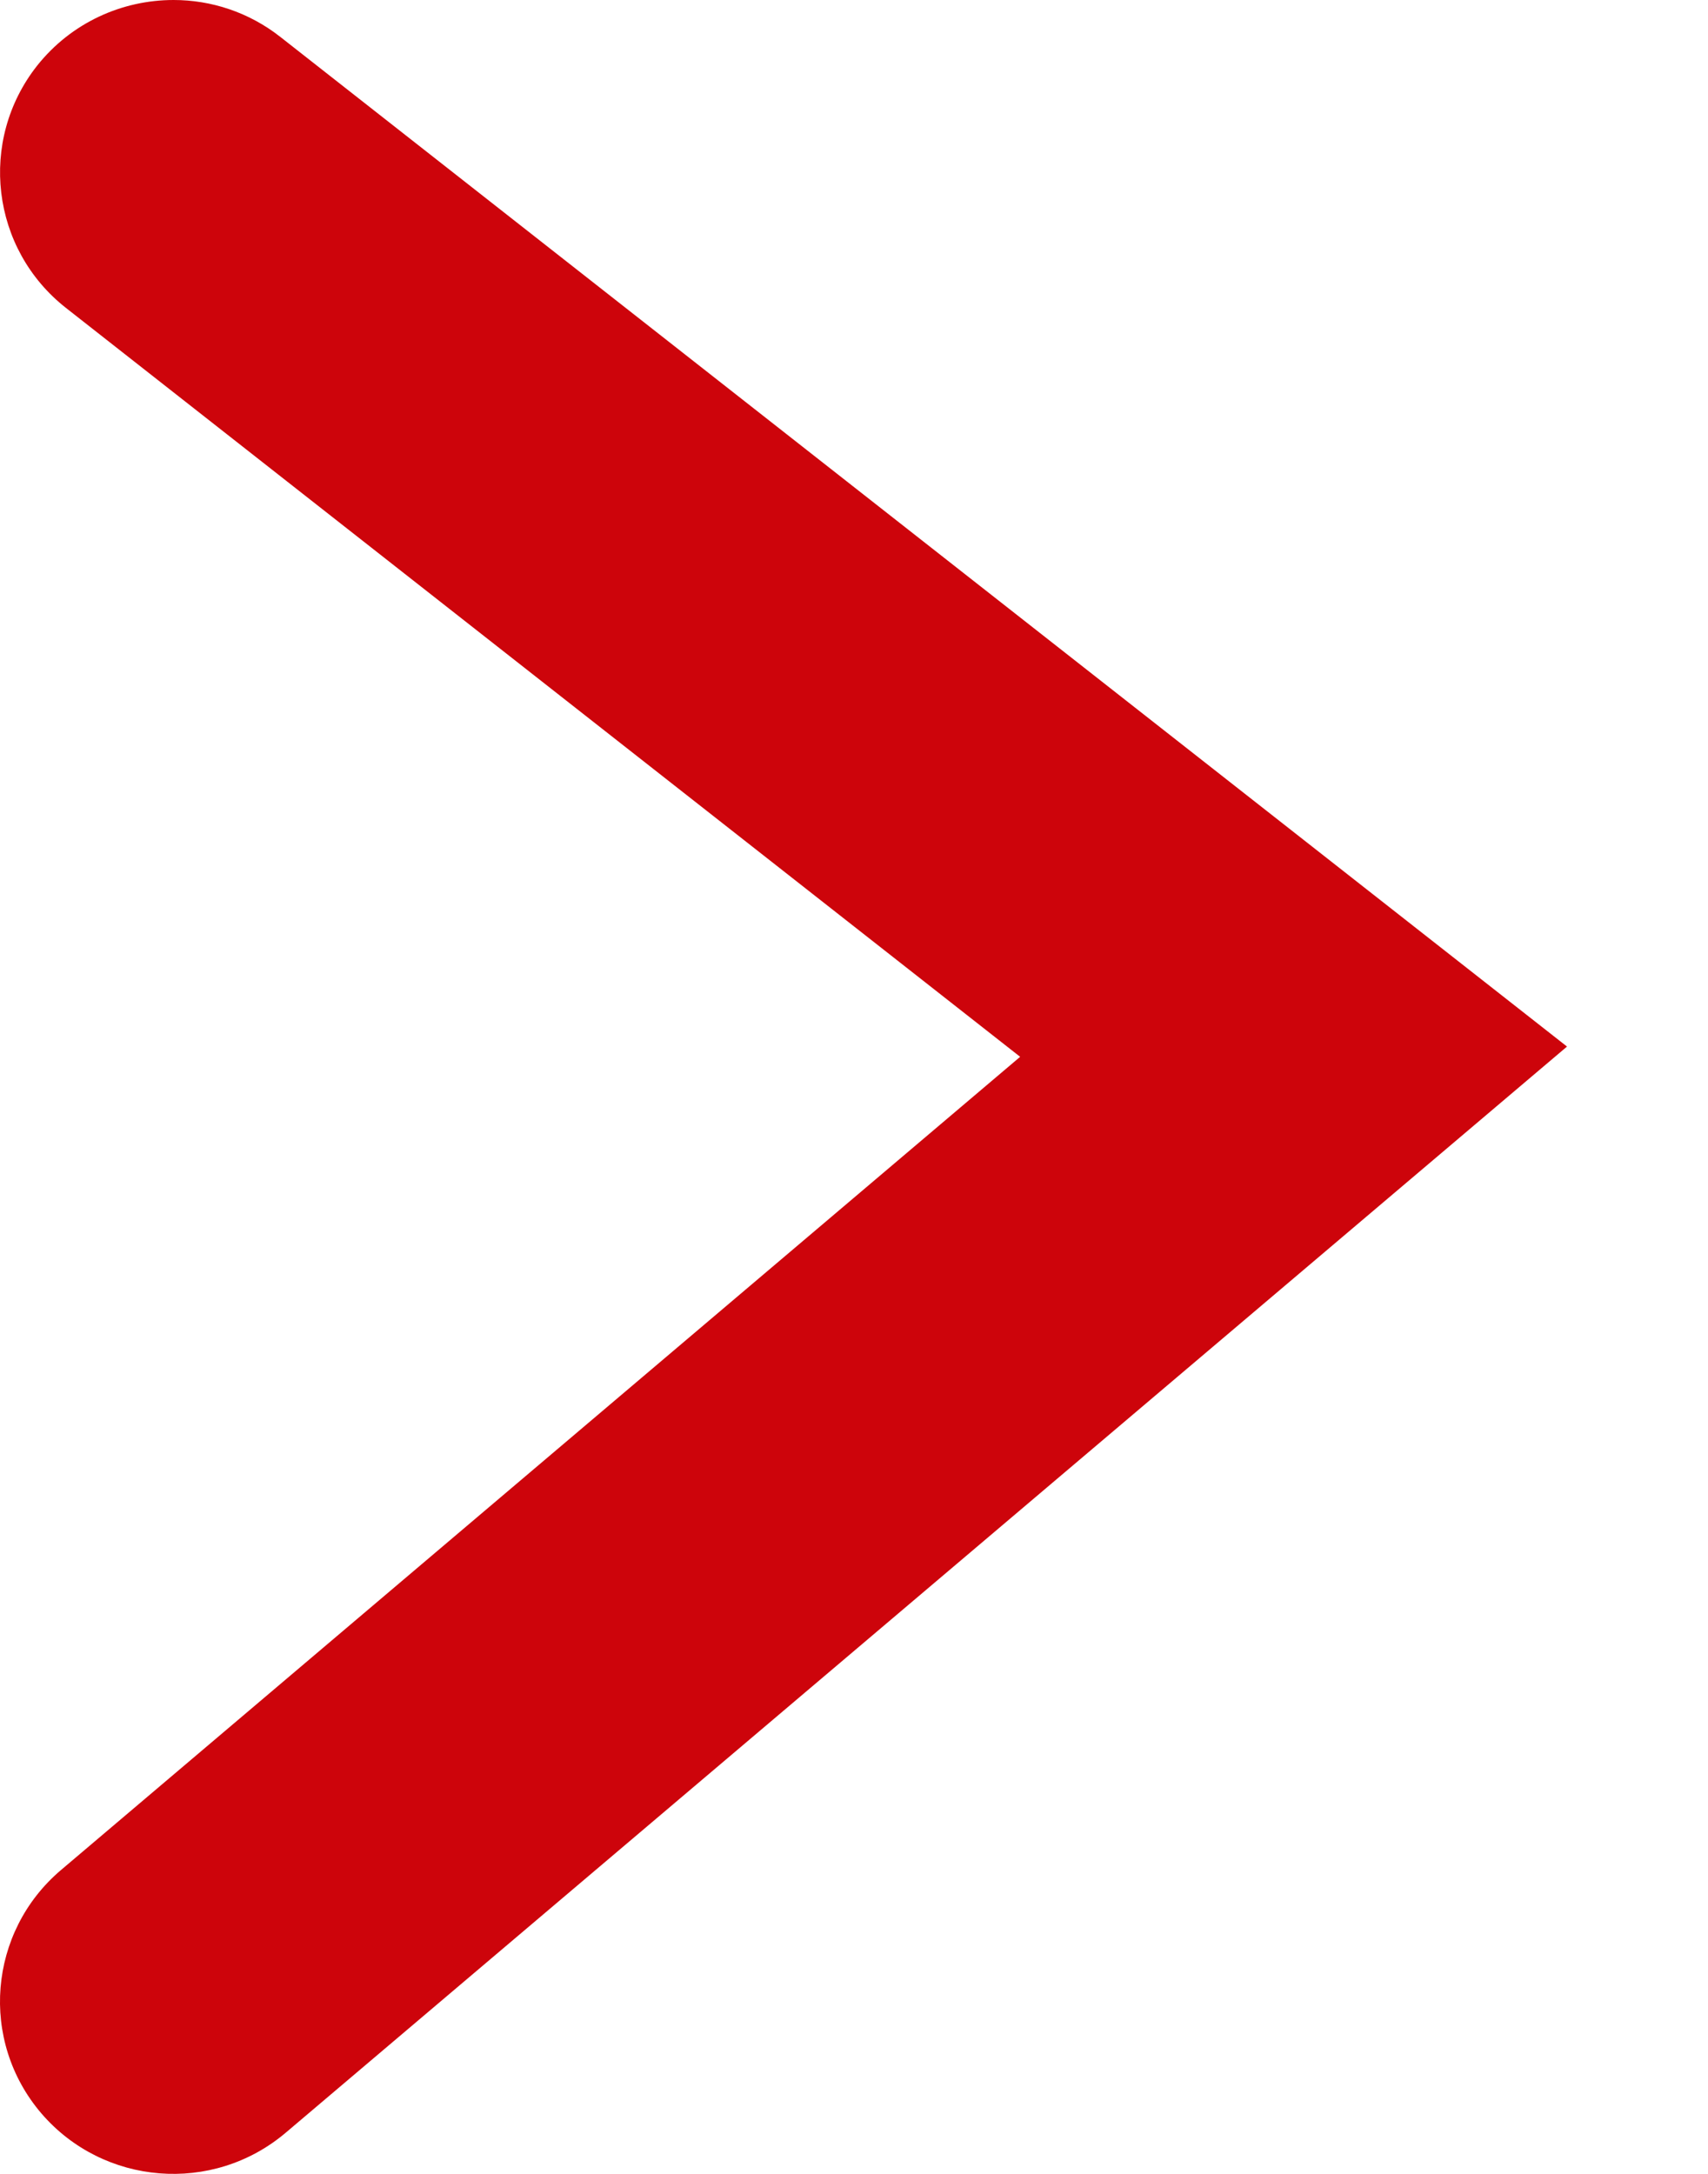 <?xml version="1.0" encoding="UTF-8"?>
<svg width="11px" height="14px" viewBox="0 0 11 14" version="1.1" xmlns="http://www.w3.org/2000/svg" xmlns:xlink="http://www.w3.org/1999/xlink">
    <!-- Generator: Sketch 47.1 (45422) - http://www.bohemiancoding.com/sketch -->
    <title>Fill 1</title>
    <desc>Created with Sketch.</desc>
    <defs></defs>
    <g id="Symbols" stroke="none" stroke-width="1" fill="none" fill-rule="evenodd">
        <g id="Banner---ACOS" transform="translate(-1041, -24)" fill="#CD040B">
            <g id="Check-availability">
                <g transform="translate(902, 21)">
                    <path d="M140.807,3.239 L149.092,9.74 L140.84,16.735 C140.37,17.133 139.666,17.076 139.266,16.61 C138.866,16.142 138.924,15.441 139.393,15.043 L145.57,9.806 L139.426,4.984 C138.941,4.604 138.859,3.905 139.239,3.423 C139.46,3.145 139.787,3 140.118,3 C140.359,3 140.603,3.078 140.807,3.239 Z" id="Fill-1"></path>
                </g>
            </g>
        </g>
    </g>
</svg>